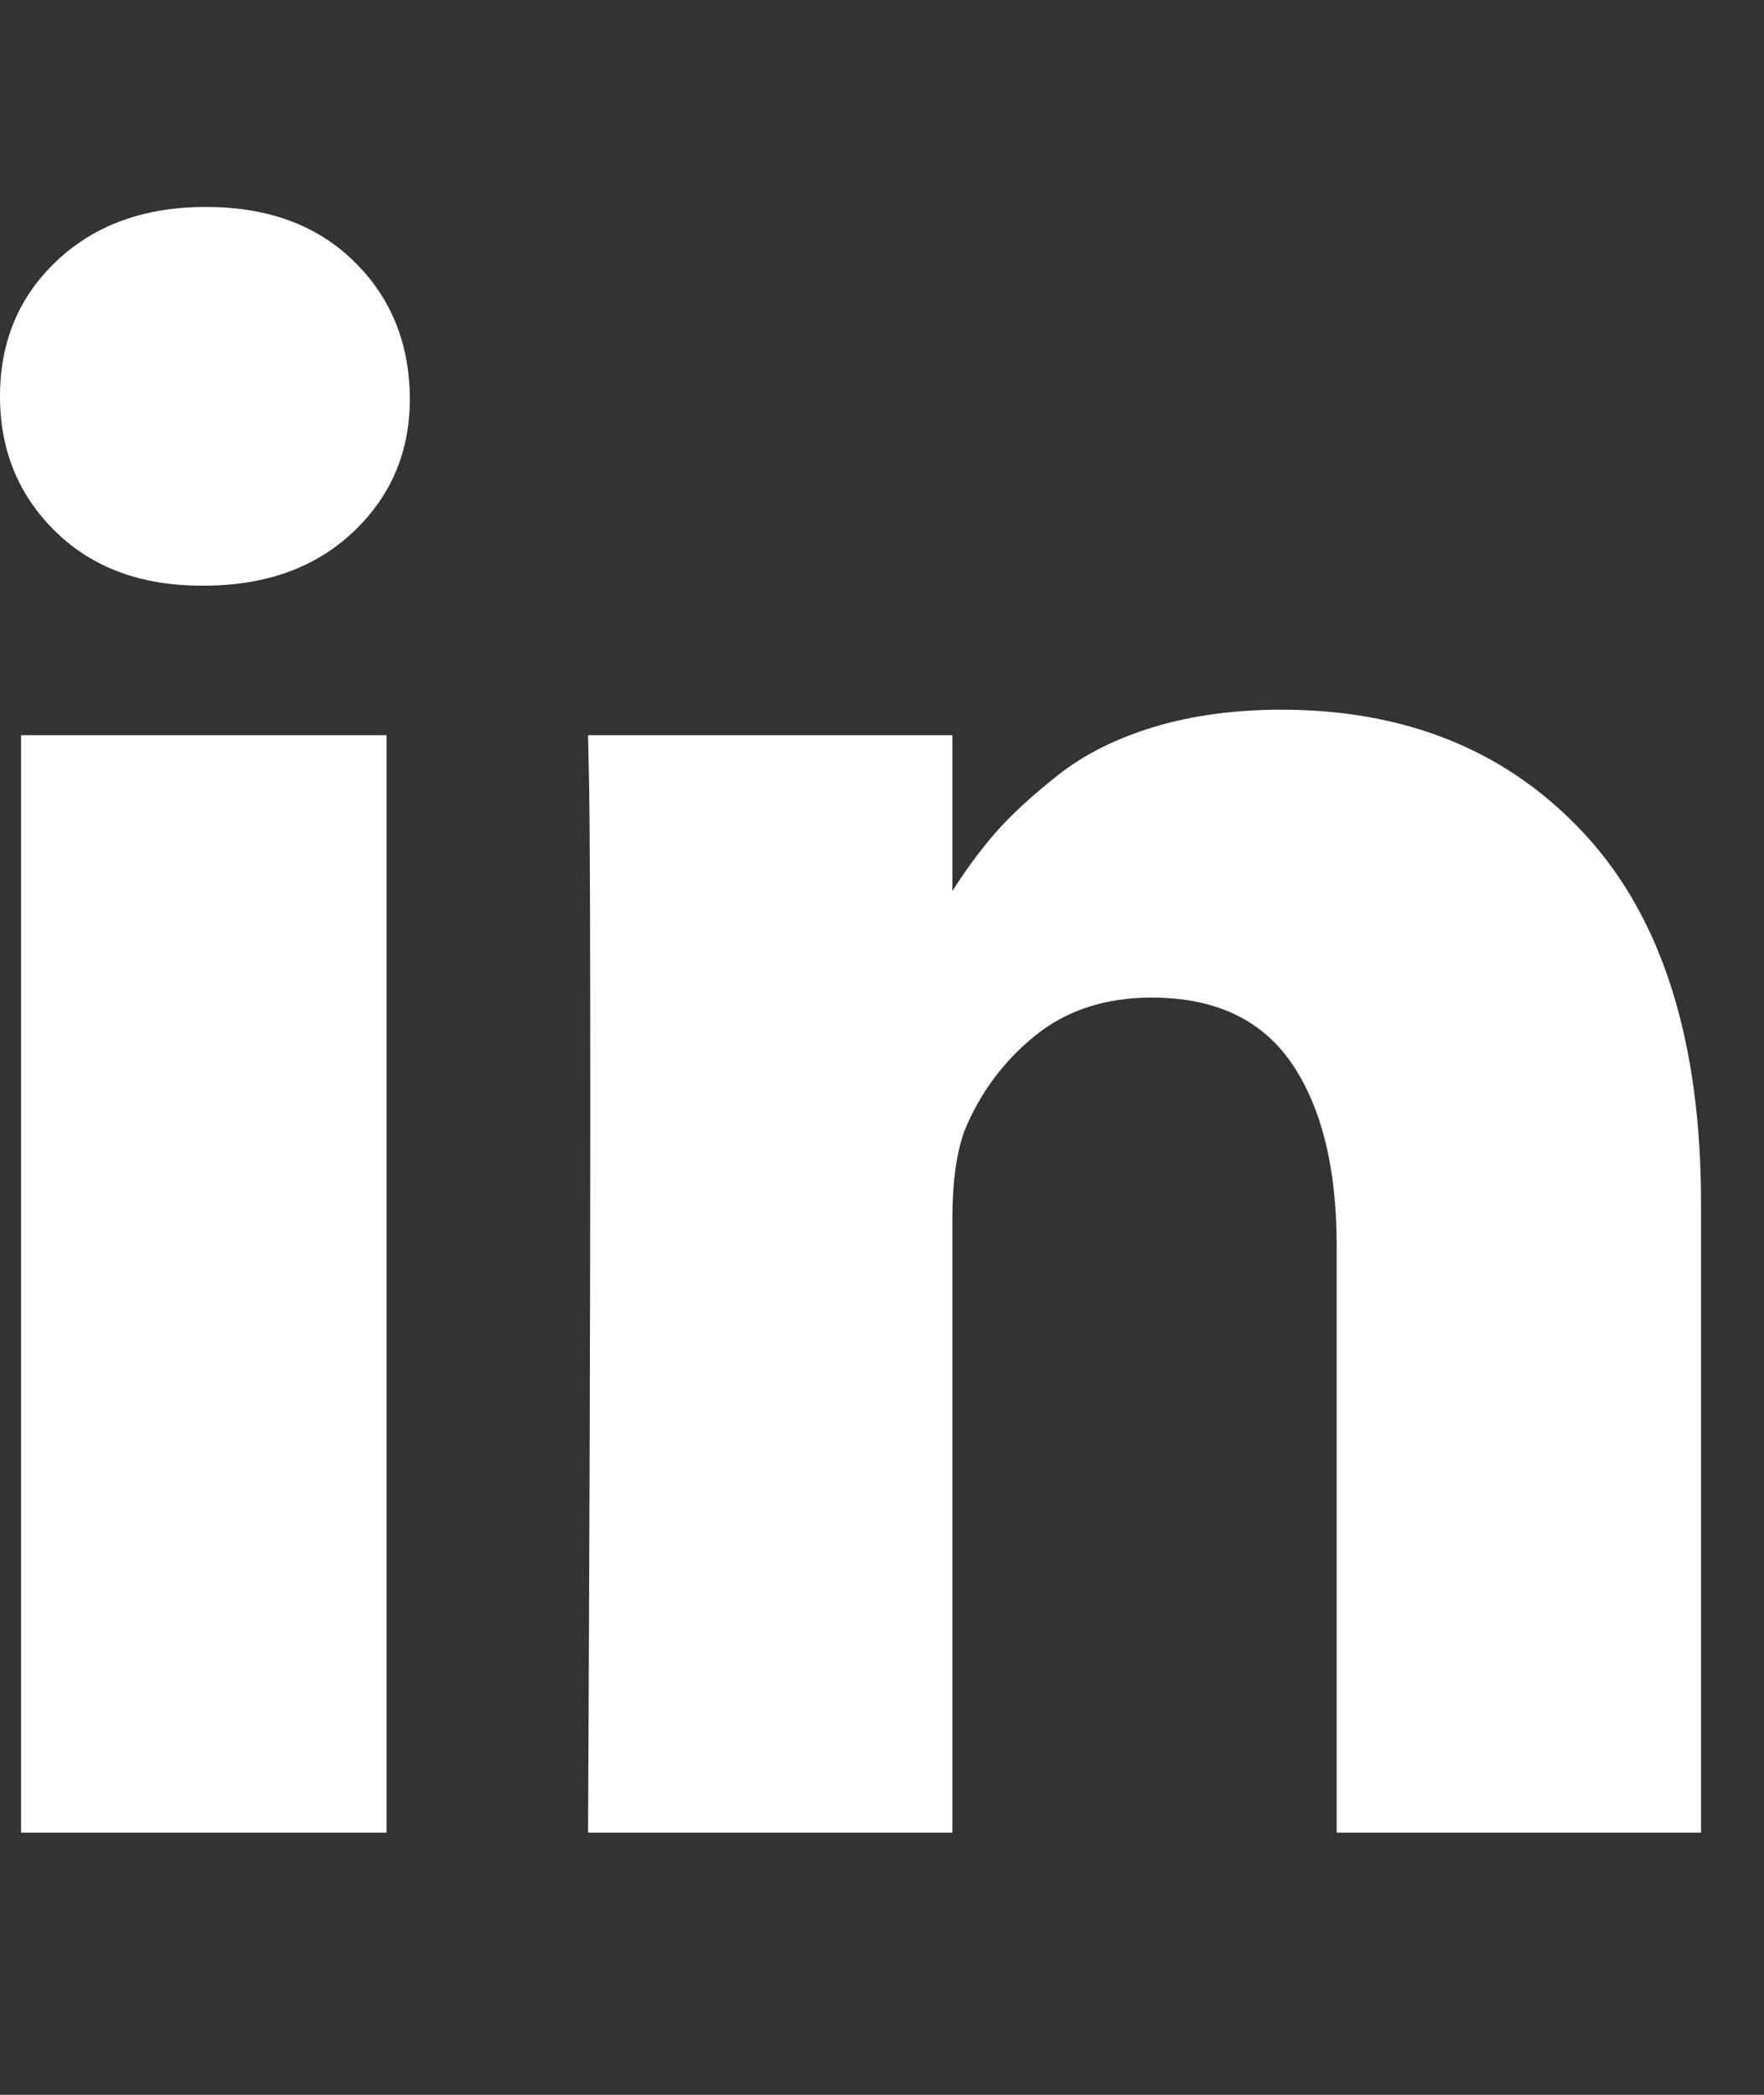 <svg width="16" height="19" viewBox="0 0 16 19" fill="none" xmlns="http://www.w3.org/2000/svg">
<rect x="0" y="0" width="16" height="19" fill="#333333" stroke="none"/>
<g clip-path="url(#clip0_175_86)">
<path d="M3.506 6.668V16.622H0.191V6.668H3.506ZM3.717 3.594C3.723 4.083 3.554 4.491 3.209 4.82C2.864 5.148 2.411 5.312 1.848 5.312H1.828C1.279 5.312 0.837 5.148 0.502 4.82C0.167 4.491 0 4.083 0 3.594C0 3.099 0.172 2.688 0.517 2.364C0.862 2.039 1.312 1.877 1.868 1.877C2.424 1.877 2.869 2.039 3.204 2.364C3.539 2.688 3.71 3.099 3.717 3.594ZM15.429 10.917V16.622H12.124V11.298C12.124 10.595 11.988 10.044 11.717 9.646C11.446 9.248 11.022 9.048 10.446 9.048C10.025 9.048 9.671 9.164 9.387 9.395C9.102 9.626 8.89 9.912 8.749 10.254C8.675 10.455 8.638 10.726 8.638 11.067V16.622H5.334C5.347 13.95 5.354 11.784 5.354 10.123C5.354 8.462 5.35 7.471 5.344 7.15L5.334 6.668H8.638V8.114H8.618C8.752 7.9 8.89 7.712 9.03 7.552C9.171 7.391 9.36 7.217 9.598 7.029C9.835 6.842 10.127 6.696 10.472 6.592C10.816 6.489 11.2 6.437 11.622 6.437C12.767 6.437 13.688 6.817 14.384 7.577C15.08 8.337 15.429 9.45 15.429 10.917Z" fill="white"/>
</g>
<defs>
<clipPath id="clip0_175_86">
<rect width="15.429" height="18" fill="white" transform="matrix(1 0 0 -1 0 18.39)"/>
</clipPath>
</defs>
</svg>

